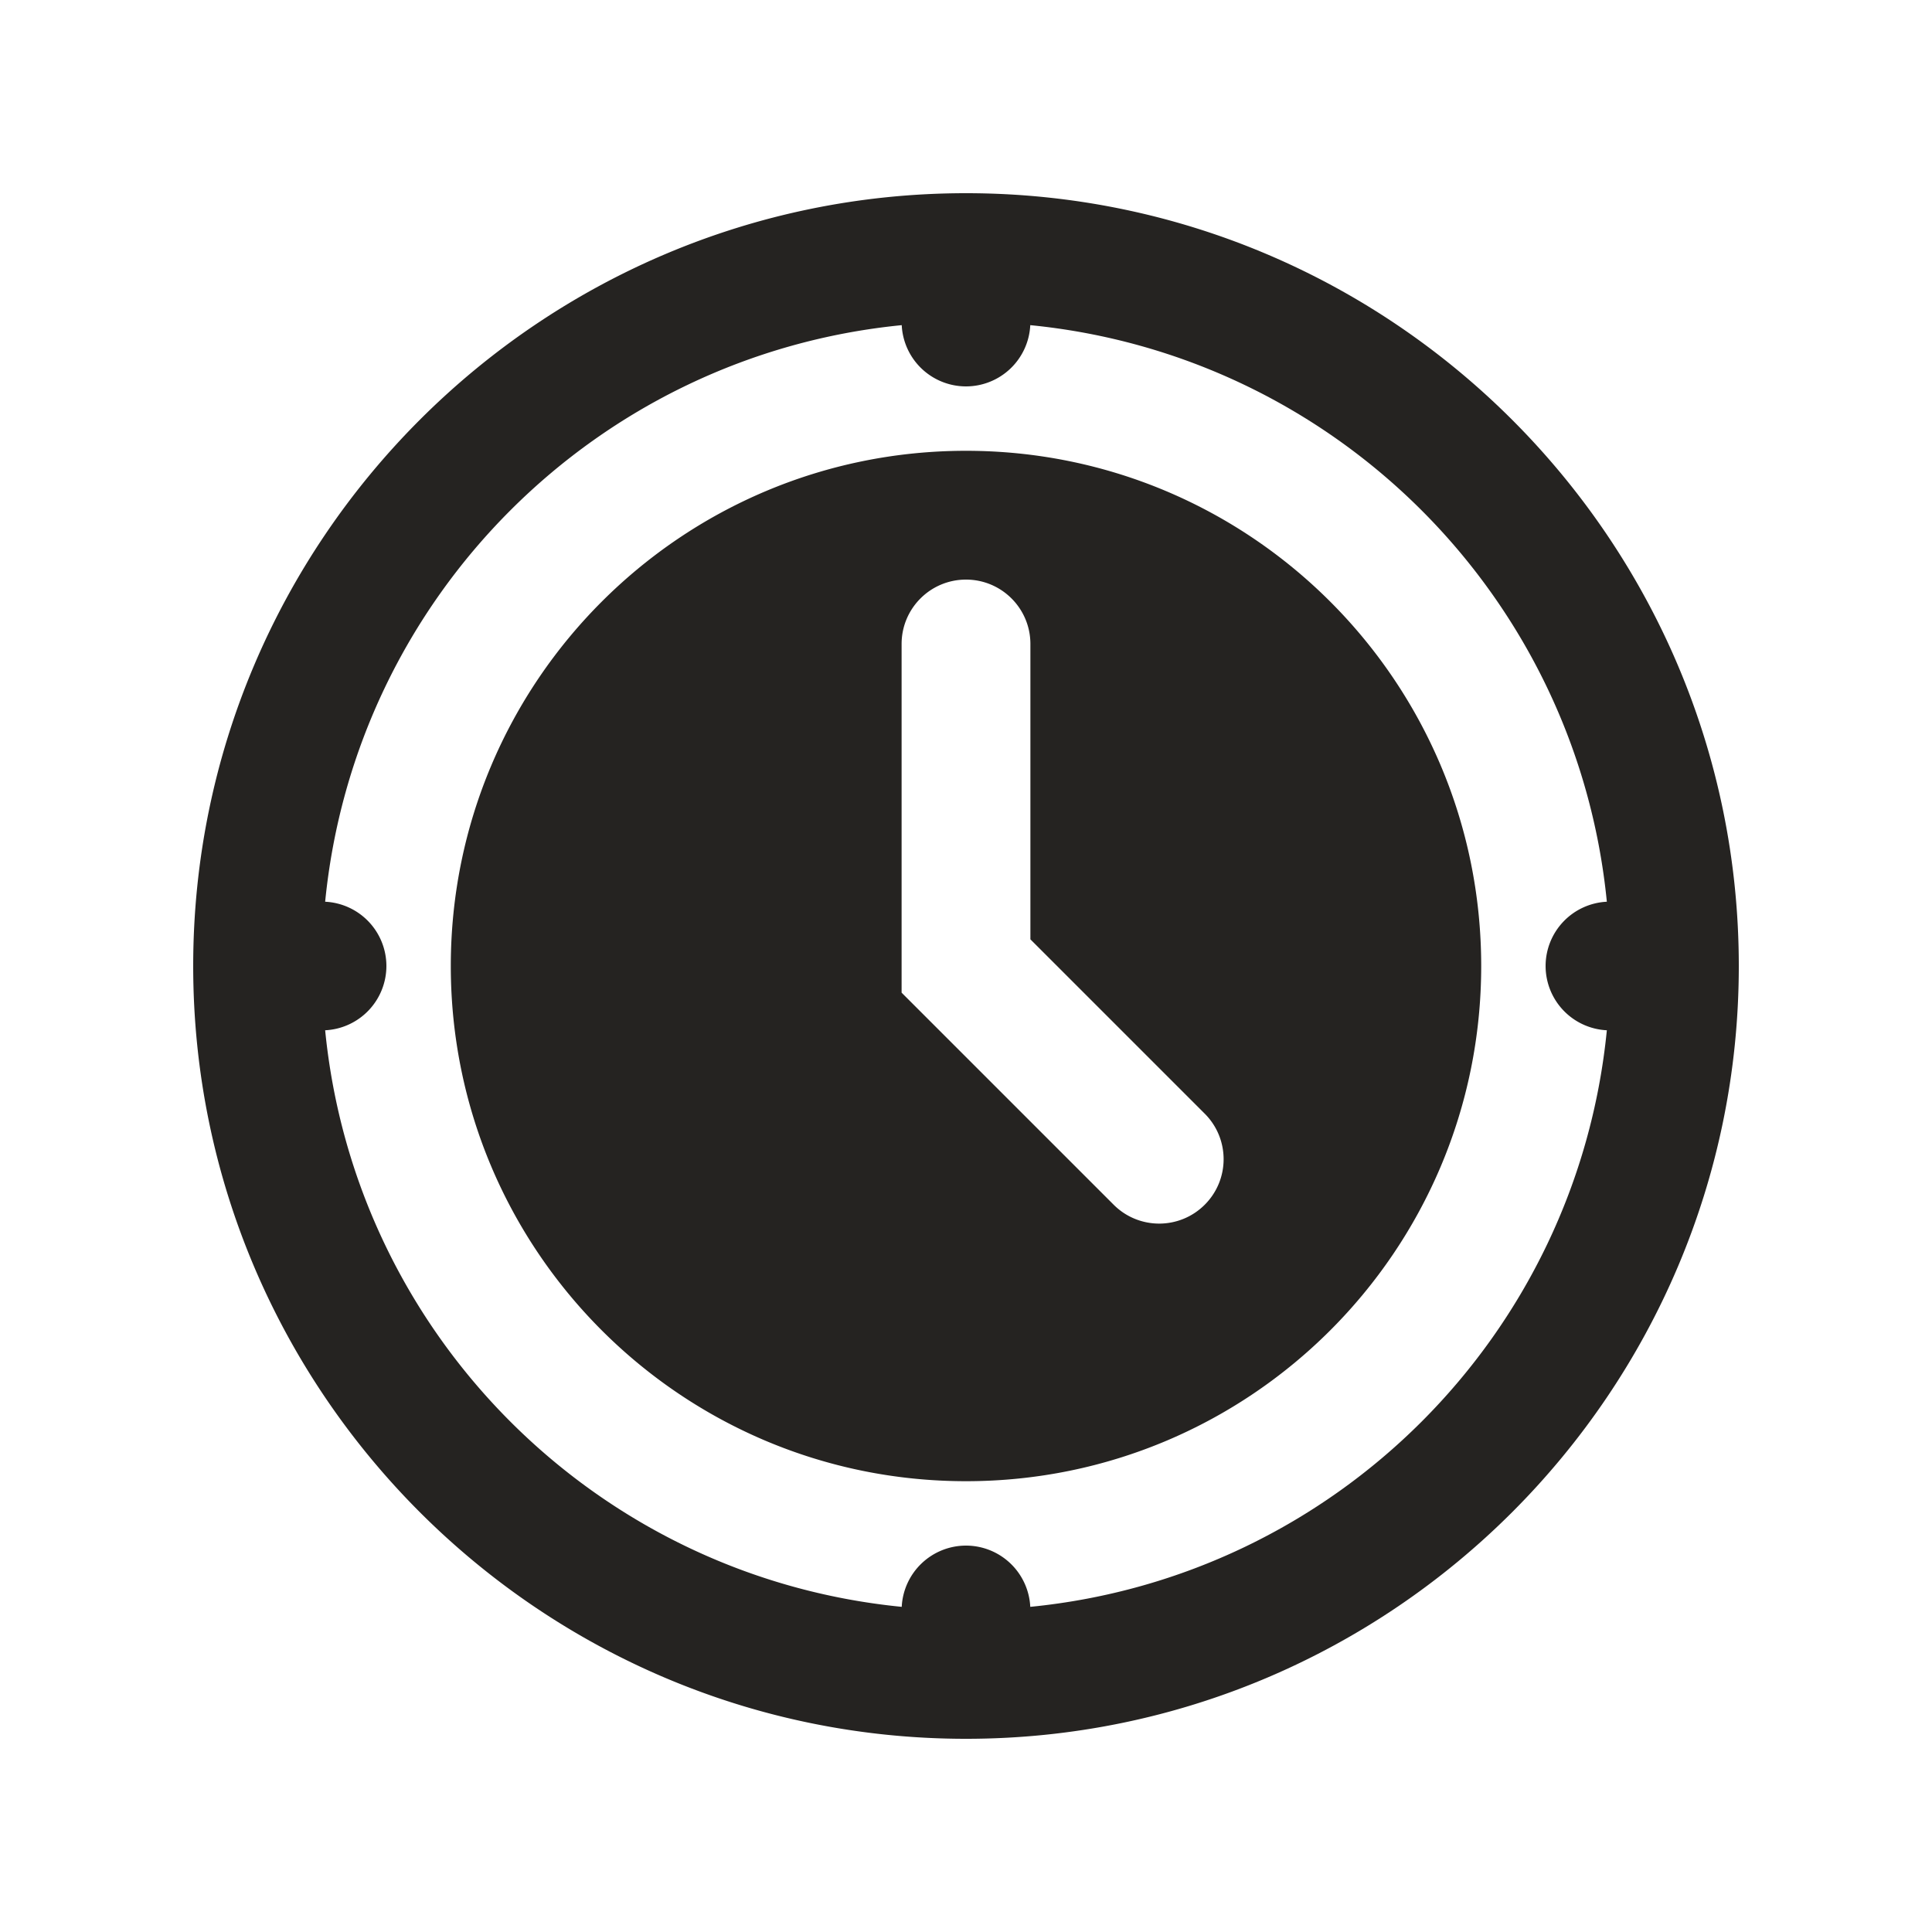 <svg xmlns="http://www.w3.org/2000/svg" viewBox="0 0 30 30" width="32px" height="32px">
  <path d="M 15 3 C 8.384 3 3 8.384 3 15 C 3 21.616 8.384 27 15 27 C 21.616 27 27 21.616 27 15 C 27 8.384 21.616 3 15 3 z M 14.002 5.049 A 1 1 0 0 0 15 6 A 1 1 0 0 0 15.998 5.049 C 20.733 5.516 24.484 9.267 24.951 14.002 A 1 1 0 0 0 24 15 A 1 1 0 0 0 24.951 15.998 C 24.484 20.733 20.733 24.484 15.998 24.951 A 1 1 0 0 0 15 24 A 1 1 0 0 0 14.002 24.951 C 9.267 24.484 5.516 20.733 5.049 15.998 A 1 1 0 0 0 6 15 A 1 1 0 0 0 5.049 14.002 C 5.516 9.267 9.267 5.516 14.002 5.049 z M 15 7 C 10.582 7 7 10.582 7 15 C 7 19.418 10.582 23 15 23 C 19.418 23 23 19.418 23 15 C 23 10.582 19.418 7 15 7 z M 15 9 C 15.553 9 16 9.448 16 10 L 16 14.586 L 18.707 17.293 C 19.098 17.684 19.098 18.316 18.707 18.707 C 18.512 18.902 18.256 19 18 19 C 17.744 19 17.488 18.902 17.293 18.707 L 14 15.414 L 14 10 C 14 9.448 14.447 9 15 9 z" fill="#rgb(37, 35, 33)" />
</svg>